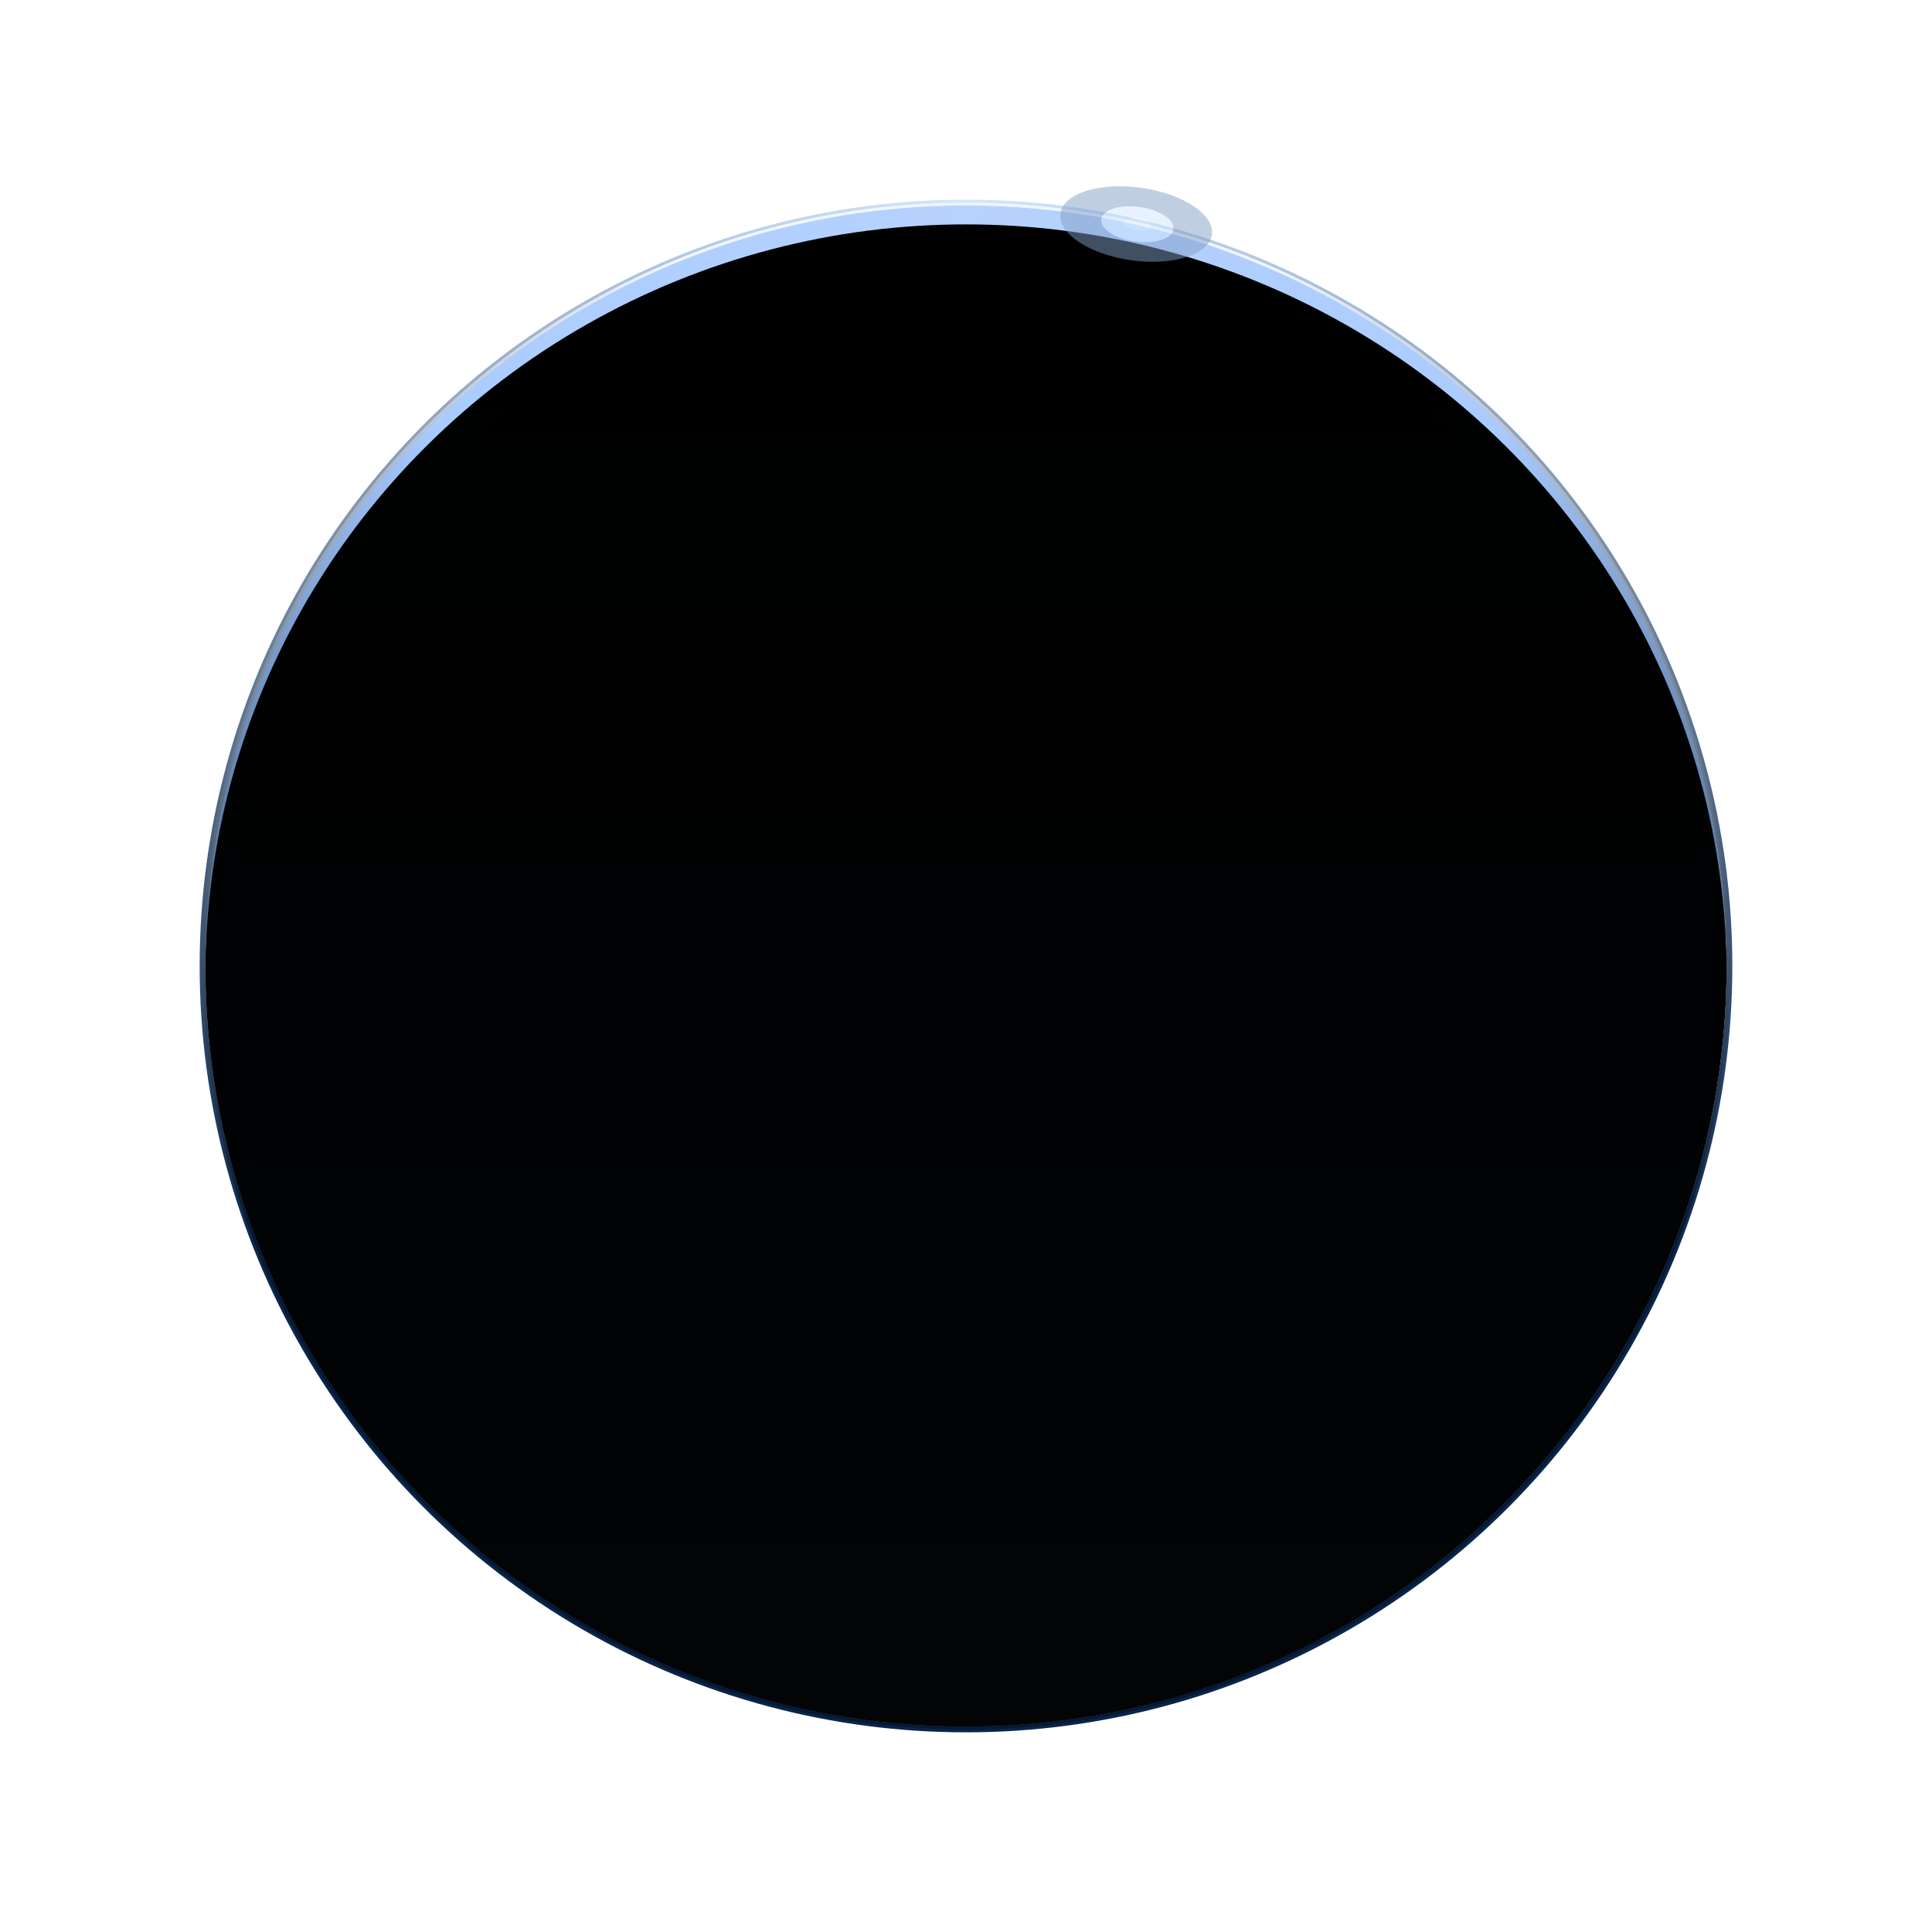<svg width="1016" height="1016" viewBox="0 0 1016 1016" fill="none" xmlns="http://www.w3.org/2000/svg">
  <g opacity="0" filter="url(#a)">
    <circle cx="508" cy="508" r="400" fill="#000000"/>
  </g>
  <g opacity=".7" filter="url(#c)">
    <circle cx="508" cy="508" r="400" fill="url(#d)"/>
  </g>
  <g opacity=".8" filter="url(#e)">
    <circle cx="508" cy="508" r="400" fill="url(#f)"/>
  </g>
  <g filter="url(#g)">
    <ellipse cx="508" cy="513" rx="400" ry="395" fill="url(#h)"/>
  </g>
  <g filter="url(#i)">
    <circle cx="508" cy="520" r="388" fill="url(#j)"/>
  </g>
  <g filter="url(#k)">
    <circle cx="508" cy="508" r="401" stroke="url(#l)" stroke-width="2"/>
  </g>
  <g filter="url(#m)">
    <circle cx="508" cy="508" r="401.5" stroke="url(#n)" stroke-width="3"/>
  </g>
  <g filter="url(#o)">
    <circle cx="508" cy="508" r="400.75" stroke="url(#p)" stroke-width="1.5"/>
  </g>
  <g opacity=".5">
    <g filter="url(#q)">
      <ellipse rx="40.088" ry="19.471" transform="matrix(.984 .18 -.312 .95 597.5 117.817)" fill="#829EC6"/>
    </g>
    <g filter="url(#r)">
      <ellipse rx="19.09" ry="9.272" transform="matrix(.984 .18 -.312 .95 598.126 117.932)" fill="#D2E5FF"/>
    </g>
    <g filter="url(#s)">
      <ellipse rx="7.209" ry="3.501" transform="matrix(.984 .18 -.312 .95 598.126 117.932)" fill="#E6F0FF"/>
    </g>
  </g>
  <defs>
    <filter id="a" x="0" y="0" width="1016" height="1016" filterUnits="userSpaceOnUse" color-interpolation-filters="sRGB">
      <feFlood flood-opacity="0" result="BackgroundImageFix"/>
      <feBlend in="SourceGraphic" in2="BackgroundImageFix" result="shape"/>
      <feGaussianBlur stdDeviation="54" result="effect1_foregroundBlur_9_21"/>
    </filter>
    <filter id="c" x="84" y="84" width="848" height="848" filterUnits="userSpaceOnUse" color-interpolation-filters="sRGB">
      <feFlood flood-opacity="0" result="BackgroundImageFix"/>
      <feBlend in="SourceGraphic" in2="BackgroundImageFix" result="shape"/>
      <feGaussianBlur stdDeviation="12" result="effect1_foregroundBlur_9_21"/>
    </filter>
    <filter id="e" x="96" y="96" width="824" height="824" filterUnits="userSpaceOnUse" color-interpolation-filters="sRGB">
      <feFlood flood-opacity="0" result="BackgroundImageFix"/>
      <feBlend in="SourceGraphic" in2="BackgroundImageFix" result="shape"/>
      <feGaussianBlur stdDeviation="6" result="effect1_foregroundBlur_9_21"/>
    </filter>
    <filter id="g" x="68" y="78" width="880" height="870" filterUnits="userSpaceOnUse" color-interpolation-filters="sRGB">
      <feFlood flood-opacity="0" result="BackgroundImageFix"/>
      <feBlend in="SourceGraphic" in2="BackgroundImageFix" result="shape"/>
      <feGaussianBlur stdDeviation="20" result="effect1_foregroundBlur_9_21"/>
    </filter>
    <filter id="i" x="88" y="100" width="840" height="840" filterUnits="userSpaceOnUse" color-interpolation-filters="sRGB">
      <feFlood flood-opacity="0" result="BackgroundImageFix"/>
      <feBlend in="SourceGraphic" in2="BackgroundImageFix" result="shape"/>
      <feGaussianBlur stdDeviation="16" result="effect1_foregroundBlur_9_21"/>
    </filter>
    <filter id="k" x="56" y="56" width="904" height="904" filterUnits="userSpaceOnUse" color-interpolation-filters="sRGB">
      <feFlood flood-opacity="0" result="BackgroundImageFix"/>
      <feBlend in="SourceGraphic" in2="BackgroundImageFix" result="shape"/>
      <feGaussianBlur stdDeviation="25" result="effect1_foregroundBlur_9_21"/>
    </filter>
    <filter id="m" x="95" y="95" width="826" height="826" filterUnits="userSpaceOnUse" color-interpolation-filters="sRGB">
      <feFlood flood-opacity="0" result="BackgroundImageFix"/>
      <feBlend in="SourceGraphic" in2="BackgroundImageFix" result="shape"/>
      <feGaussianBlur stdDeviation="5" result="effect1_foregroundBlur_9_21"/>
    </filter>
    <filter id="o" x="102.5" y="102.5" width="811" height="811" filterUnits="userSpaceOnUse" color-interpolation-filters="sRGB">
      <feFlood flood-opacity="0" result="BackgroundImageFix"/>
      <feBlend in="SourceGraphic" in2="BackgroundImageFix" result="shape"/>
      <feGaussianBlur stdDeviation="2" result="effect1_foregroundBlur_9_21"/>
    </filter>
    <filter id="q" x="477.597" y="17.955" width="239.807" height="199.726" filterUnits="userSpaceOnUse" color-interpolation-filters="sRGB">
      <feFlood flood-opacity="0" result="BackgroundImageFix"/>
      <feBlend in="SourceGraphic" in2="BackgroundImageFix" result="shape"/>
      <feGaussianBlur stdDeviation="40" result="effect1_foregroundBlur_9_21"/>
    </filter>
    <filter id="r" x="549.124" y="78.473" width="98.003" height="78.917" filterUnits="userSpaceOnUse" color-interpolation-filters="sRGB">
      <feFlood flood-opacity="0" result="BackgroundImageFix"/>
      <feBlend in="SourceGraphic" in2="BackgroundImageFix" result="shape"/>
      <feGaussianBlur stdDeviation="15" result="effect1_foregroundBlur_9_21"/>
    </filter>
    <filter id="s" x="578.95" y="102.36" width="38.352" height="31.144" filterUnits="userSpaceOnUse" color-interpolation-filters="sRGB">
      <feFlood flood-opacity="0" result="BackgroundImageFix"/>
      <feBlend in="SourceGraphic" in2="BackgroundImageFix" result="shape"/>
      <feGaussianBlur stdDeviation="6" result="effect1_foregroundBlur_9_21"/>
    </filter>
    <radialGradient id="b" cx="0" cy="0" r="1" gradientUnits="userSpaceOnUse" gradientTransform="matrix(0 800 -675.898 0 508 108)">
      <stop stop-color="#B1D0FF"/>
      <stop offset=".433" stop-color="#A4C8FF"/>
      <stop offset=".982" stop-color="#002551"/>
    </radialGradient>
    <radialGradient id="d" cx="0" cy="0" r="1" gradientUnits="userSpaceOnUse" gradientTransform="matrix(0 800 -675.898 0 508 108)">
      <stop stop-color="#B1D0FF"/>
      <stop offset=".433" stop-color="#A4C8FF"/>
      <stop offset=".982" stop-color="#002551"/>
    </radialGradient>
    <radialGradient id="f" cx="0" cy="0" r="1" gradientUnits="userSpaceOnUse" gradientTransform="matrix(0 800 -675.898 0 508 108)">
      <stop stop-color="#B1D0FF"/>
      <stop offset=".433" stop-color="#A4C8FF"/>
      <stop offset=".982" stop-color="#002551"/>
    </radialGradient>
    <radialGradient id="l" cx="0" cy="0" r="1" gradientUnits="userSpaceOnUse" gradientTransform="matrix(-335.503 724.999 -1187.32 -549.449 688 153.5)">
      <stop offset=".381" stop-color="#D3E6FF"/>
      <stop offset="1" stop-color="#08254B"/>
    </radialGradient>
    <radialGradient id="n" cx="0" cy="0" r="1" gradientUnits="userSpaceOnUse" gradientTransform="matrix(0 800 -1310.14 0 508 108)">
      <stop stop-color="#D3E6FF"/>
      <stop offset=".75" stop-color="#08254B"/>
    </radialGradient>
    <radialGradient id="p" cx="0" cy="0" r="1" gradientUnits="userSpaceOnUse" gradientTransform="matrix(0 800 -1310.14 0 508 108)">
      <stop offset=".127" stop-color="#F0F6FF"/>
      <stop offset=".726" stop-color="#071830"/>
    </radialGradient>
    <linearGradient id="h" x1="508" y1="118" x2="508" y2="908" gradientUnits="userSpaceOnUse">
      <stop stop-color="#000000"/>
      <stop offset="1" stop-color="#020406"/>
    </linearGradient>
    <linearGradient id="j" x1="508" y1="132" x2="508" y2="908" gradientUnits="userSpaceOnUse">
      <stop stop-color="#000000"/>
      <stop offset="1" stop-color="#020406"/>
    </linearGradient>
  </defs>
</svg>
